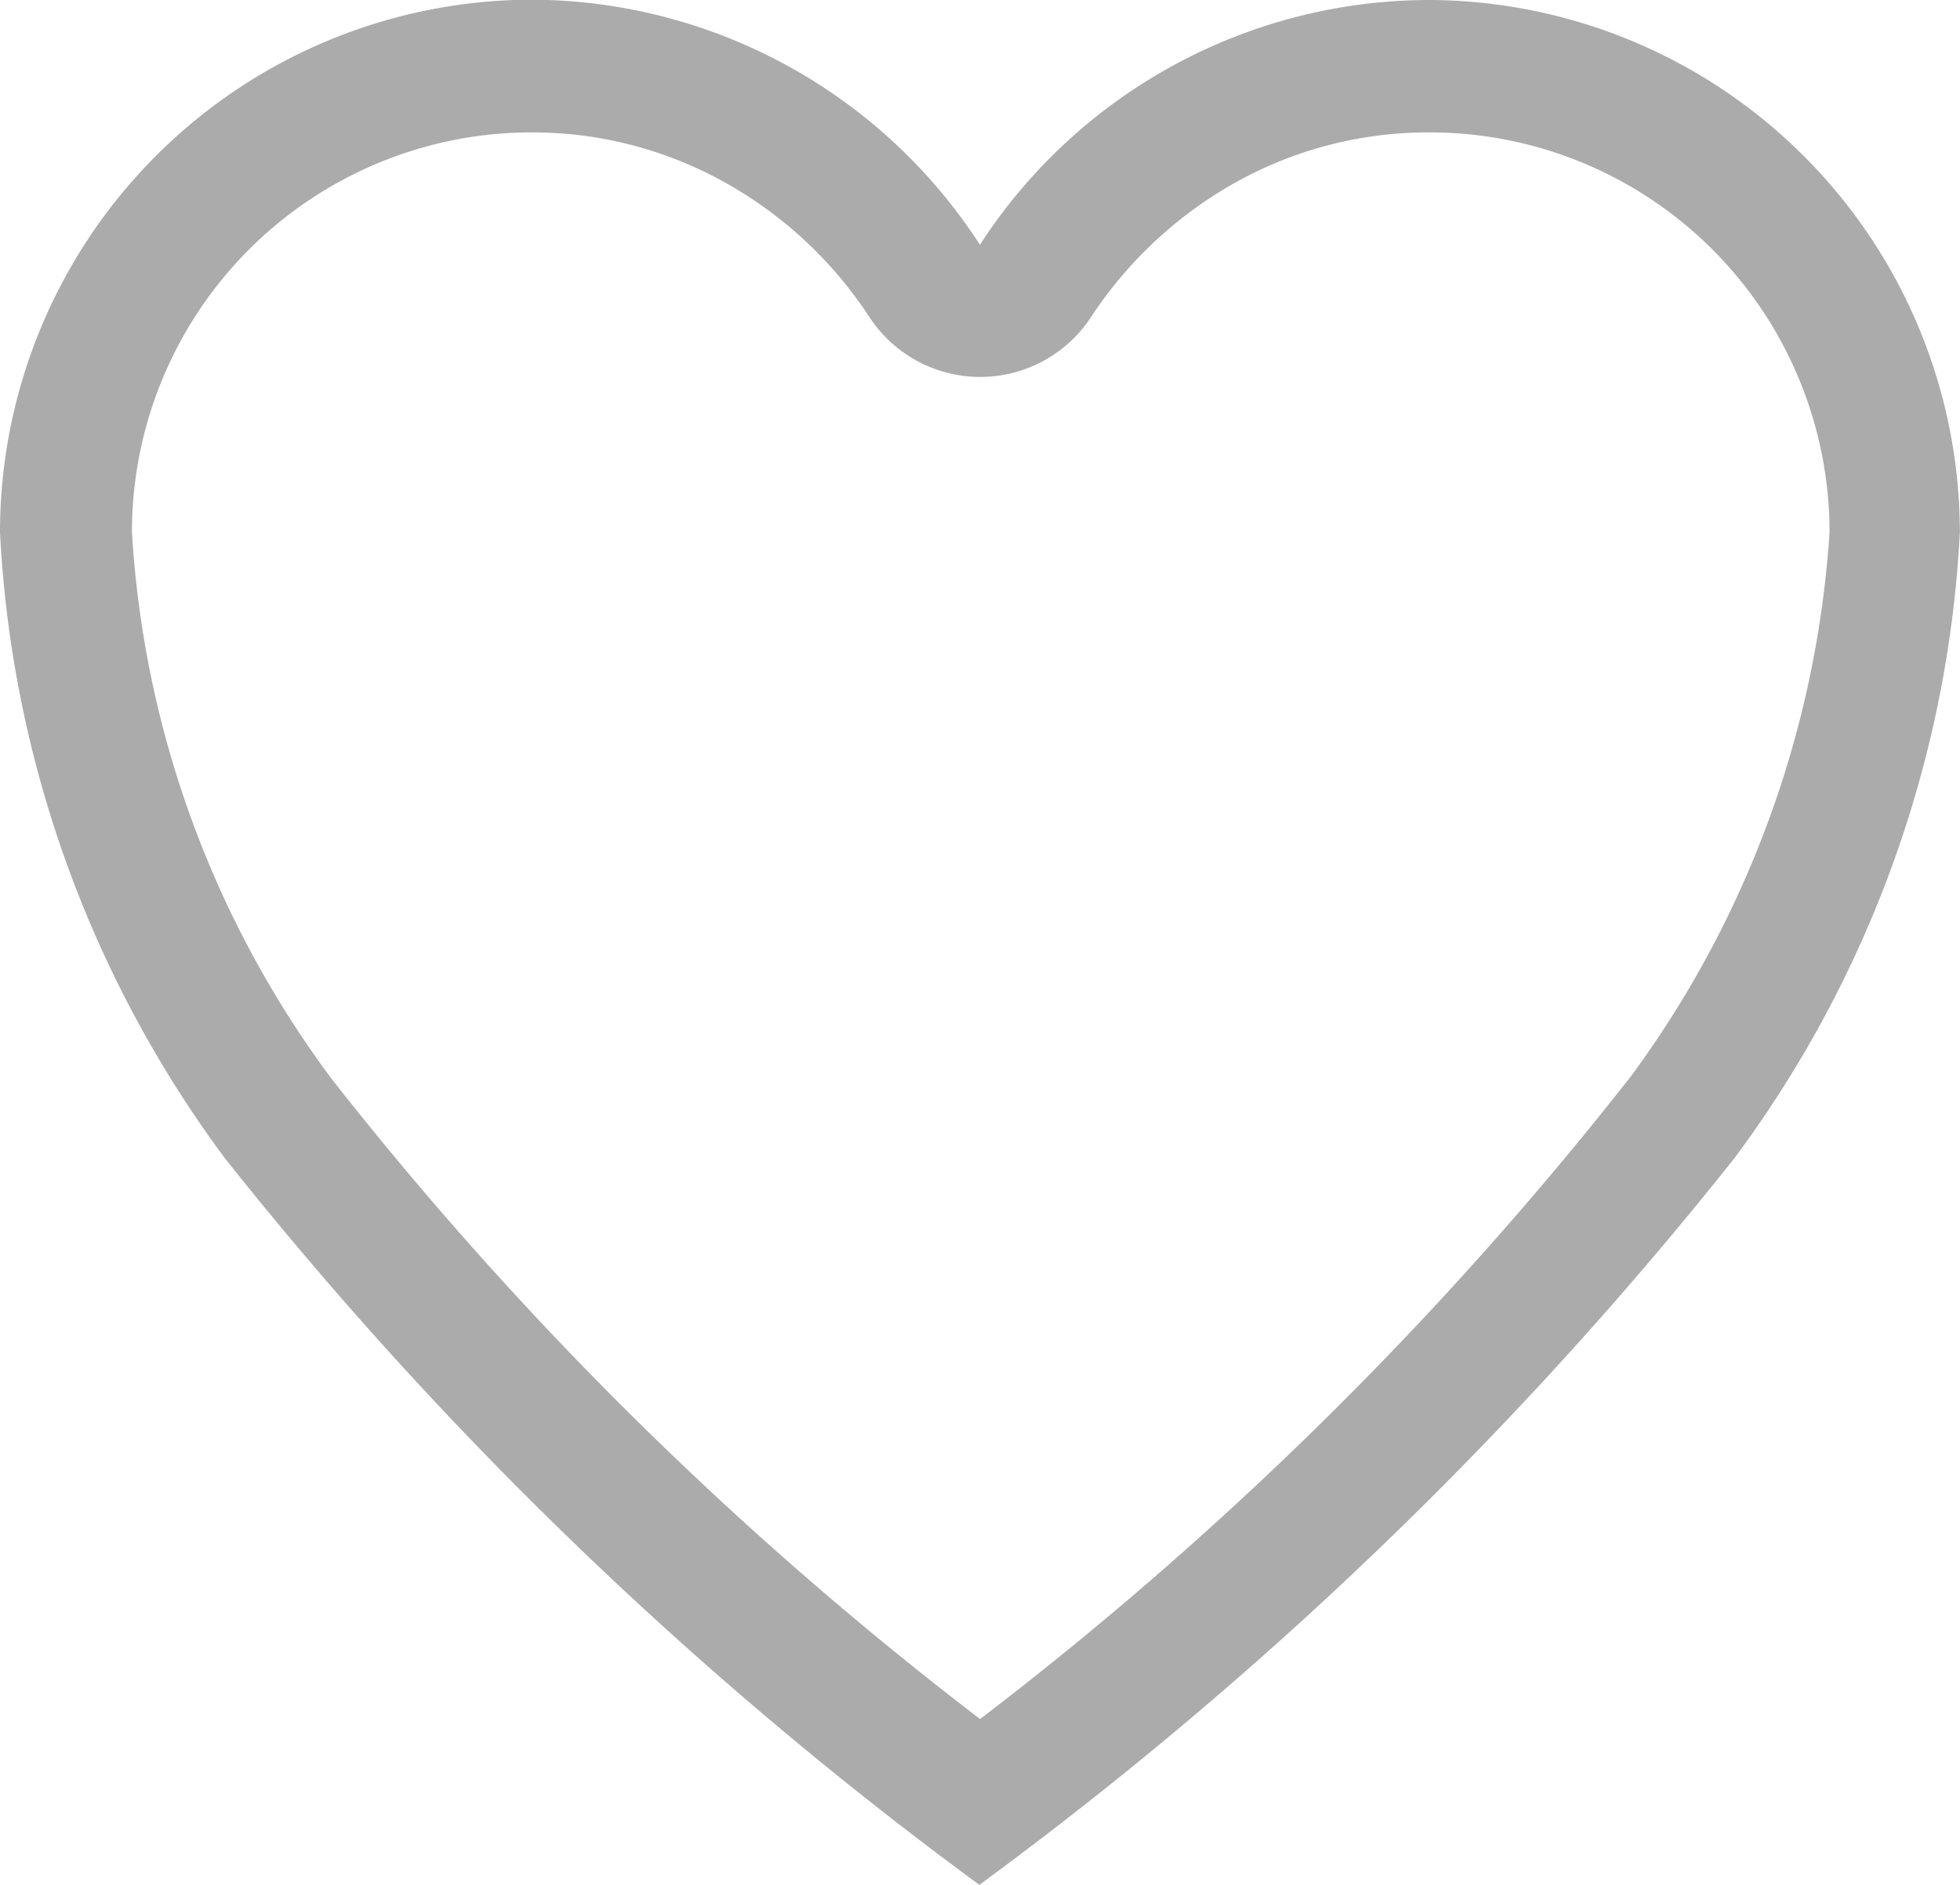 <svg xmlns="http://www.w3.org/2000/svg" width="13.311" height="12.799" viewBox="0 0 13.311 12.799">
  <path id="Icon_ionic-ios-heart-empty" data-name="Icon ionic-ios-heart-empty" d="M13.1,3.938H13.07A3.641,3.641,0,0,0,10.03,5.6a3.641,3.641,0,0,0-3.04-1.664H6.959A3.618,3.618,0,0,0,3.375,7.553,7.789,7.789,0,0,0,4.9,11.8a26.8,26.8,0,0,0,5.126,4.937A26.8,26.8,0,0,0,15.156,11.8a7.789,7.789,0,0,0,1.529-4.246A3.618,3.618,0,0,0,13.1,3.938Zm1.331,7.334a24.541,24.541,0,0,1-4.4,4.339,24.578,24.578,0,0,1-4.4-4.342A6.9,6.9,0,0,1,4.271,7.553,2.715,2.715,0,0,1,6.965,4.837h.029a2.683,2.683,0,0,1,1.315.346,2.8,2.8,0,0,1,.973.912.9.9,0,0,0,1.5,0,2.824,2.824,0,0,1,.973-.912,2.683,2.683,0,0,1,1.315-.346H13.1A2.715,2.715,0,0,1,15.8,7.553,6.99,6.99,0,0,1,14.433,11.271Z" transform="translate(-3.375 -3.938)" fill="#ababab"/>
</svg>
